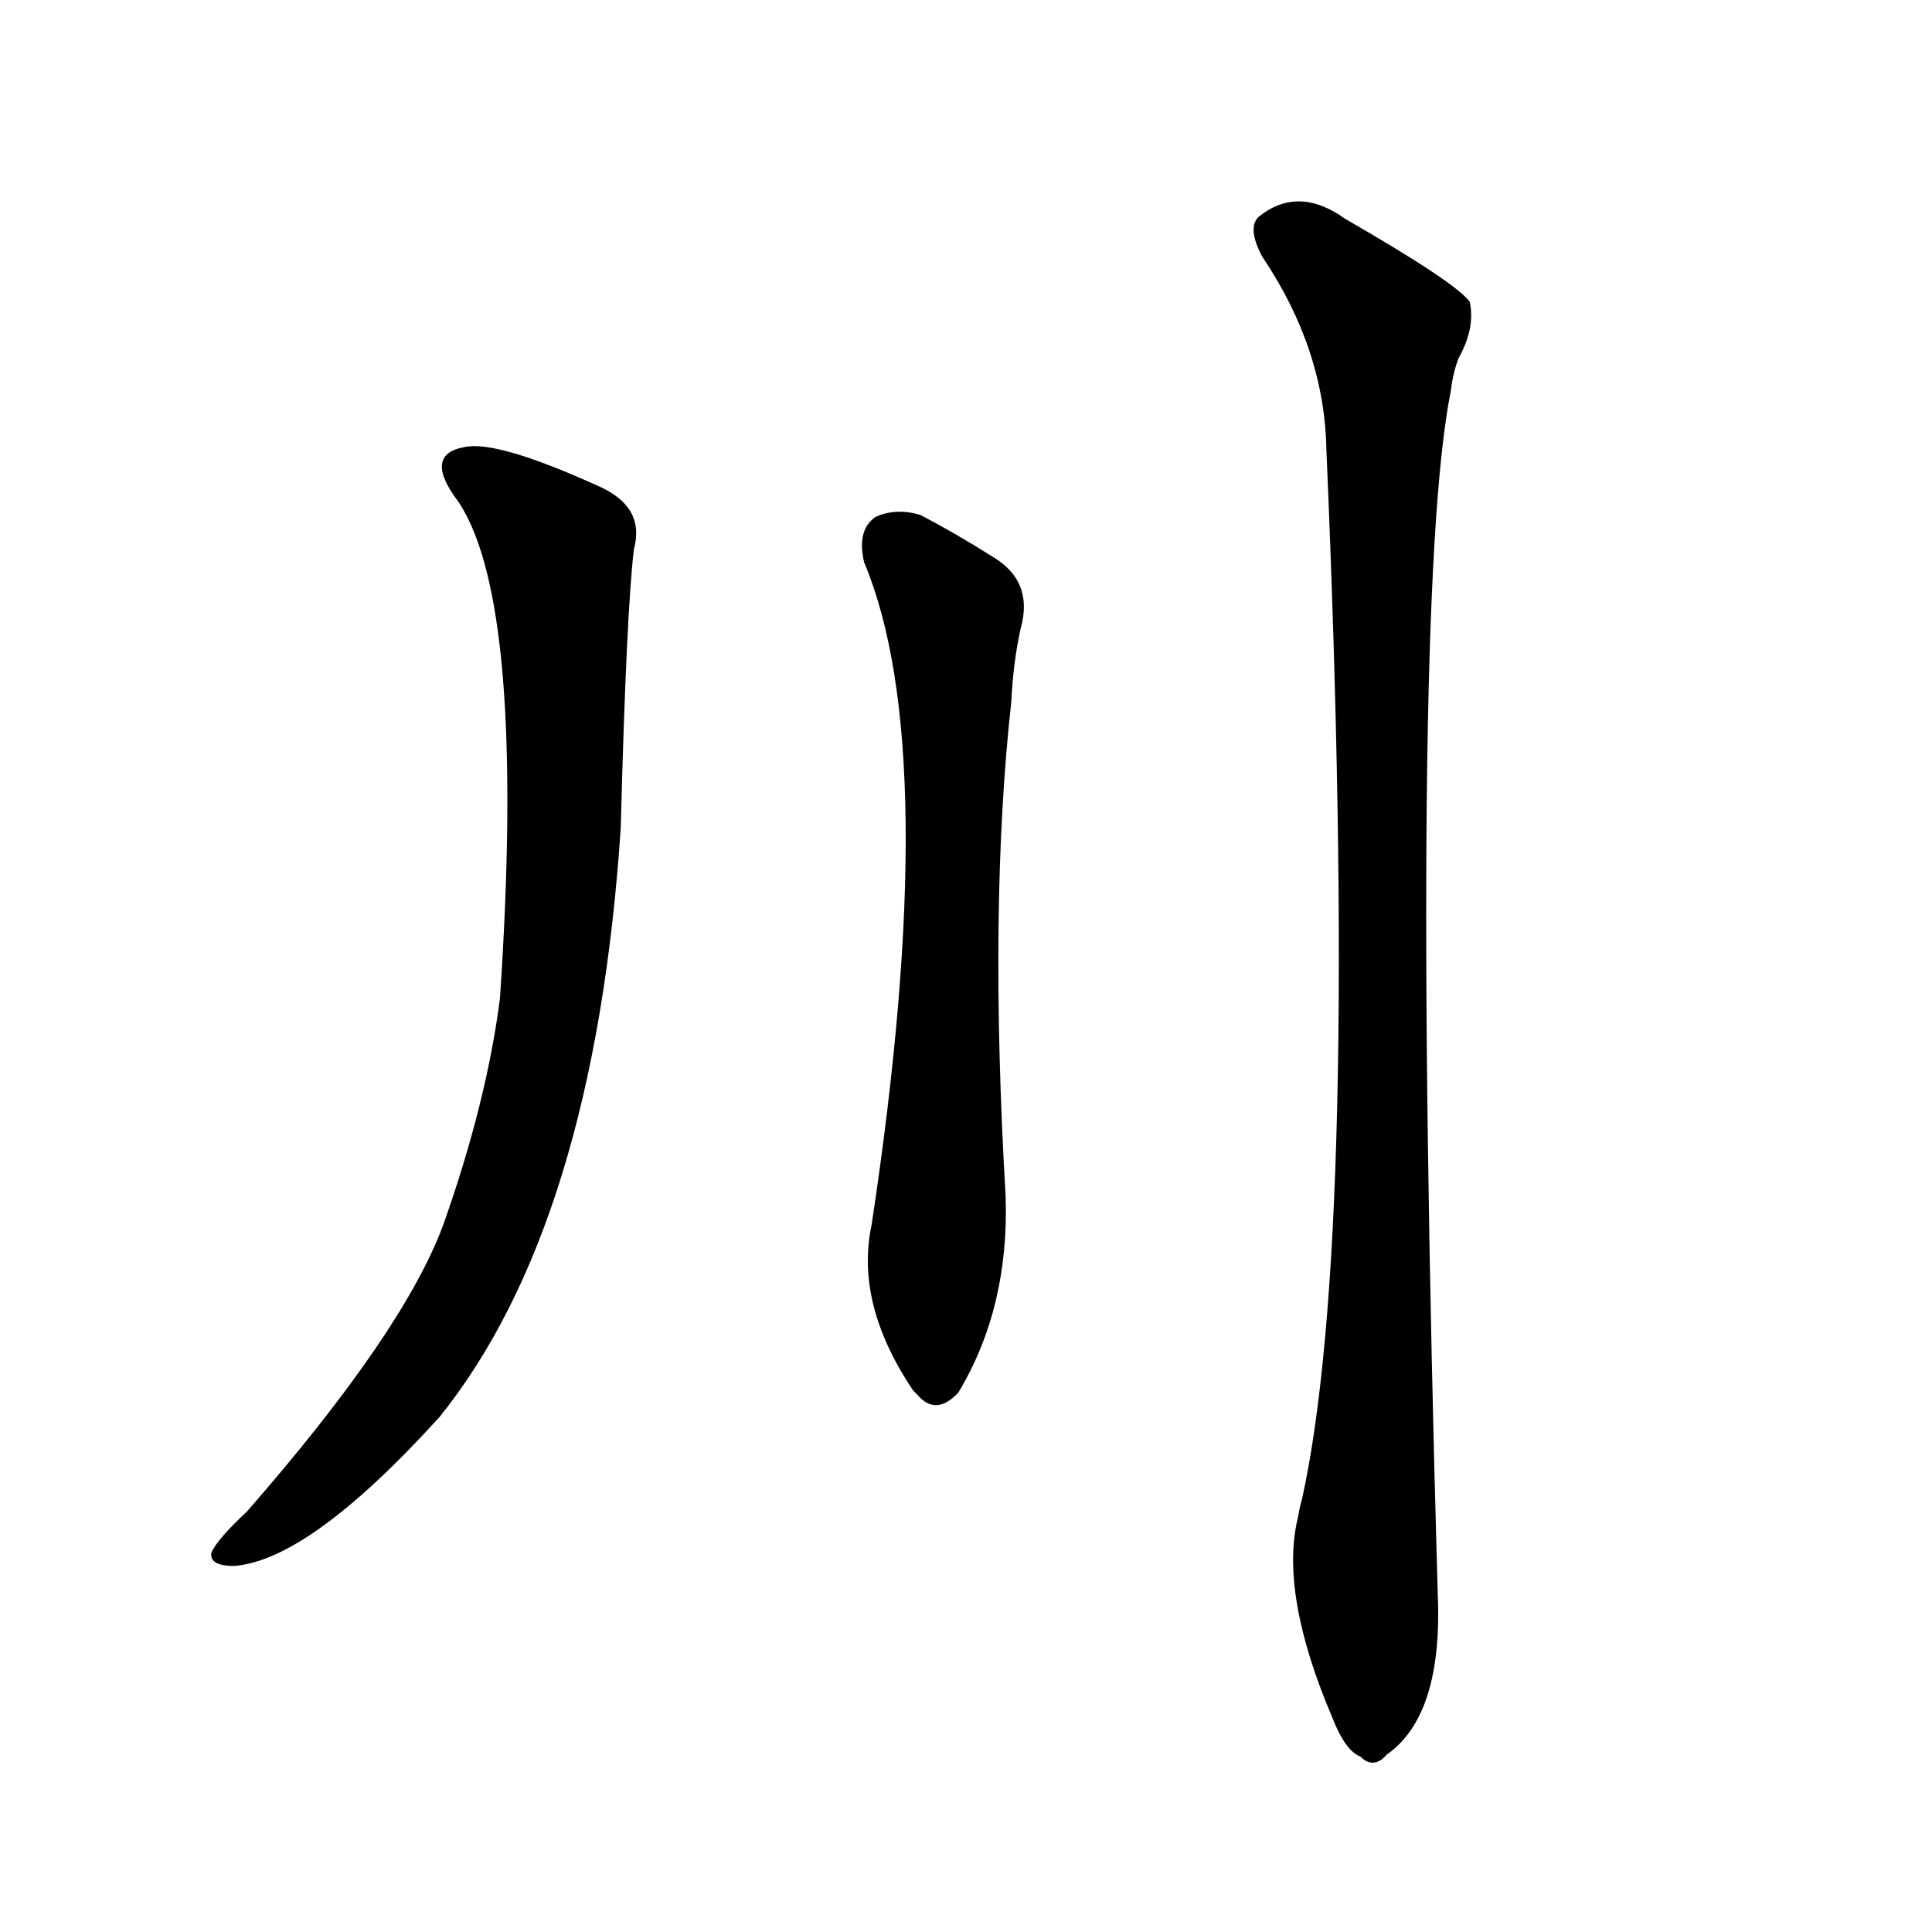 <svg version="1.1" width="64" height="64" viewBox="0 0 1024 1024" xmlns="http://www.w3.org/2000/svg">
<g transform="rotate(0,512,512) scale(1,-1) translate(0,-900)">
        <path d="M 243 634 Q 279 580 265 371 Q 258 316 235 251 Q 214 194 131 99 Q 115 84 112 77 Q 111 70 124 70 Q 164 73 233 149 Q 315 251 329 461 Q 332 576 336 609 Q 342 631 318 642 Q 263 667 246 663 Q 224 659 243 634 Z"></path>
        <path d="M 458 602 Q 500 502 462 251 Q 453 209 484 163 L 486 161 Q 496 149 508 162 Q 535 207 533 266 Q 524 420 536 528 Q 537 549 541 567 Q 548 592 526 605 Q 507 617 488 627 Q 475 631 464 626 Q 454 619 458 602 Z"></path>
        <path d="M 688 96 Q 678 56 706 -10 Q 713 -28 721 -31 Q 728 -38 735 -30 Q 765 -9 762 56 Q 747 584 769 693 Q 770 702 773 710 Q 782 726 779 740 Q 772 750 713 784 Q 688 802 667 785 Q 661 779 669 764 Q 702 715 703 662 Q 721 245 690 105 Q 689 102 688 96 Z"></path>
</g>
</svg>